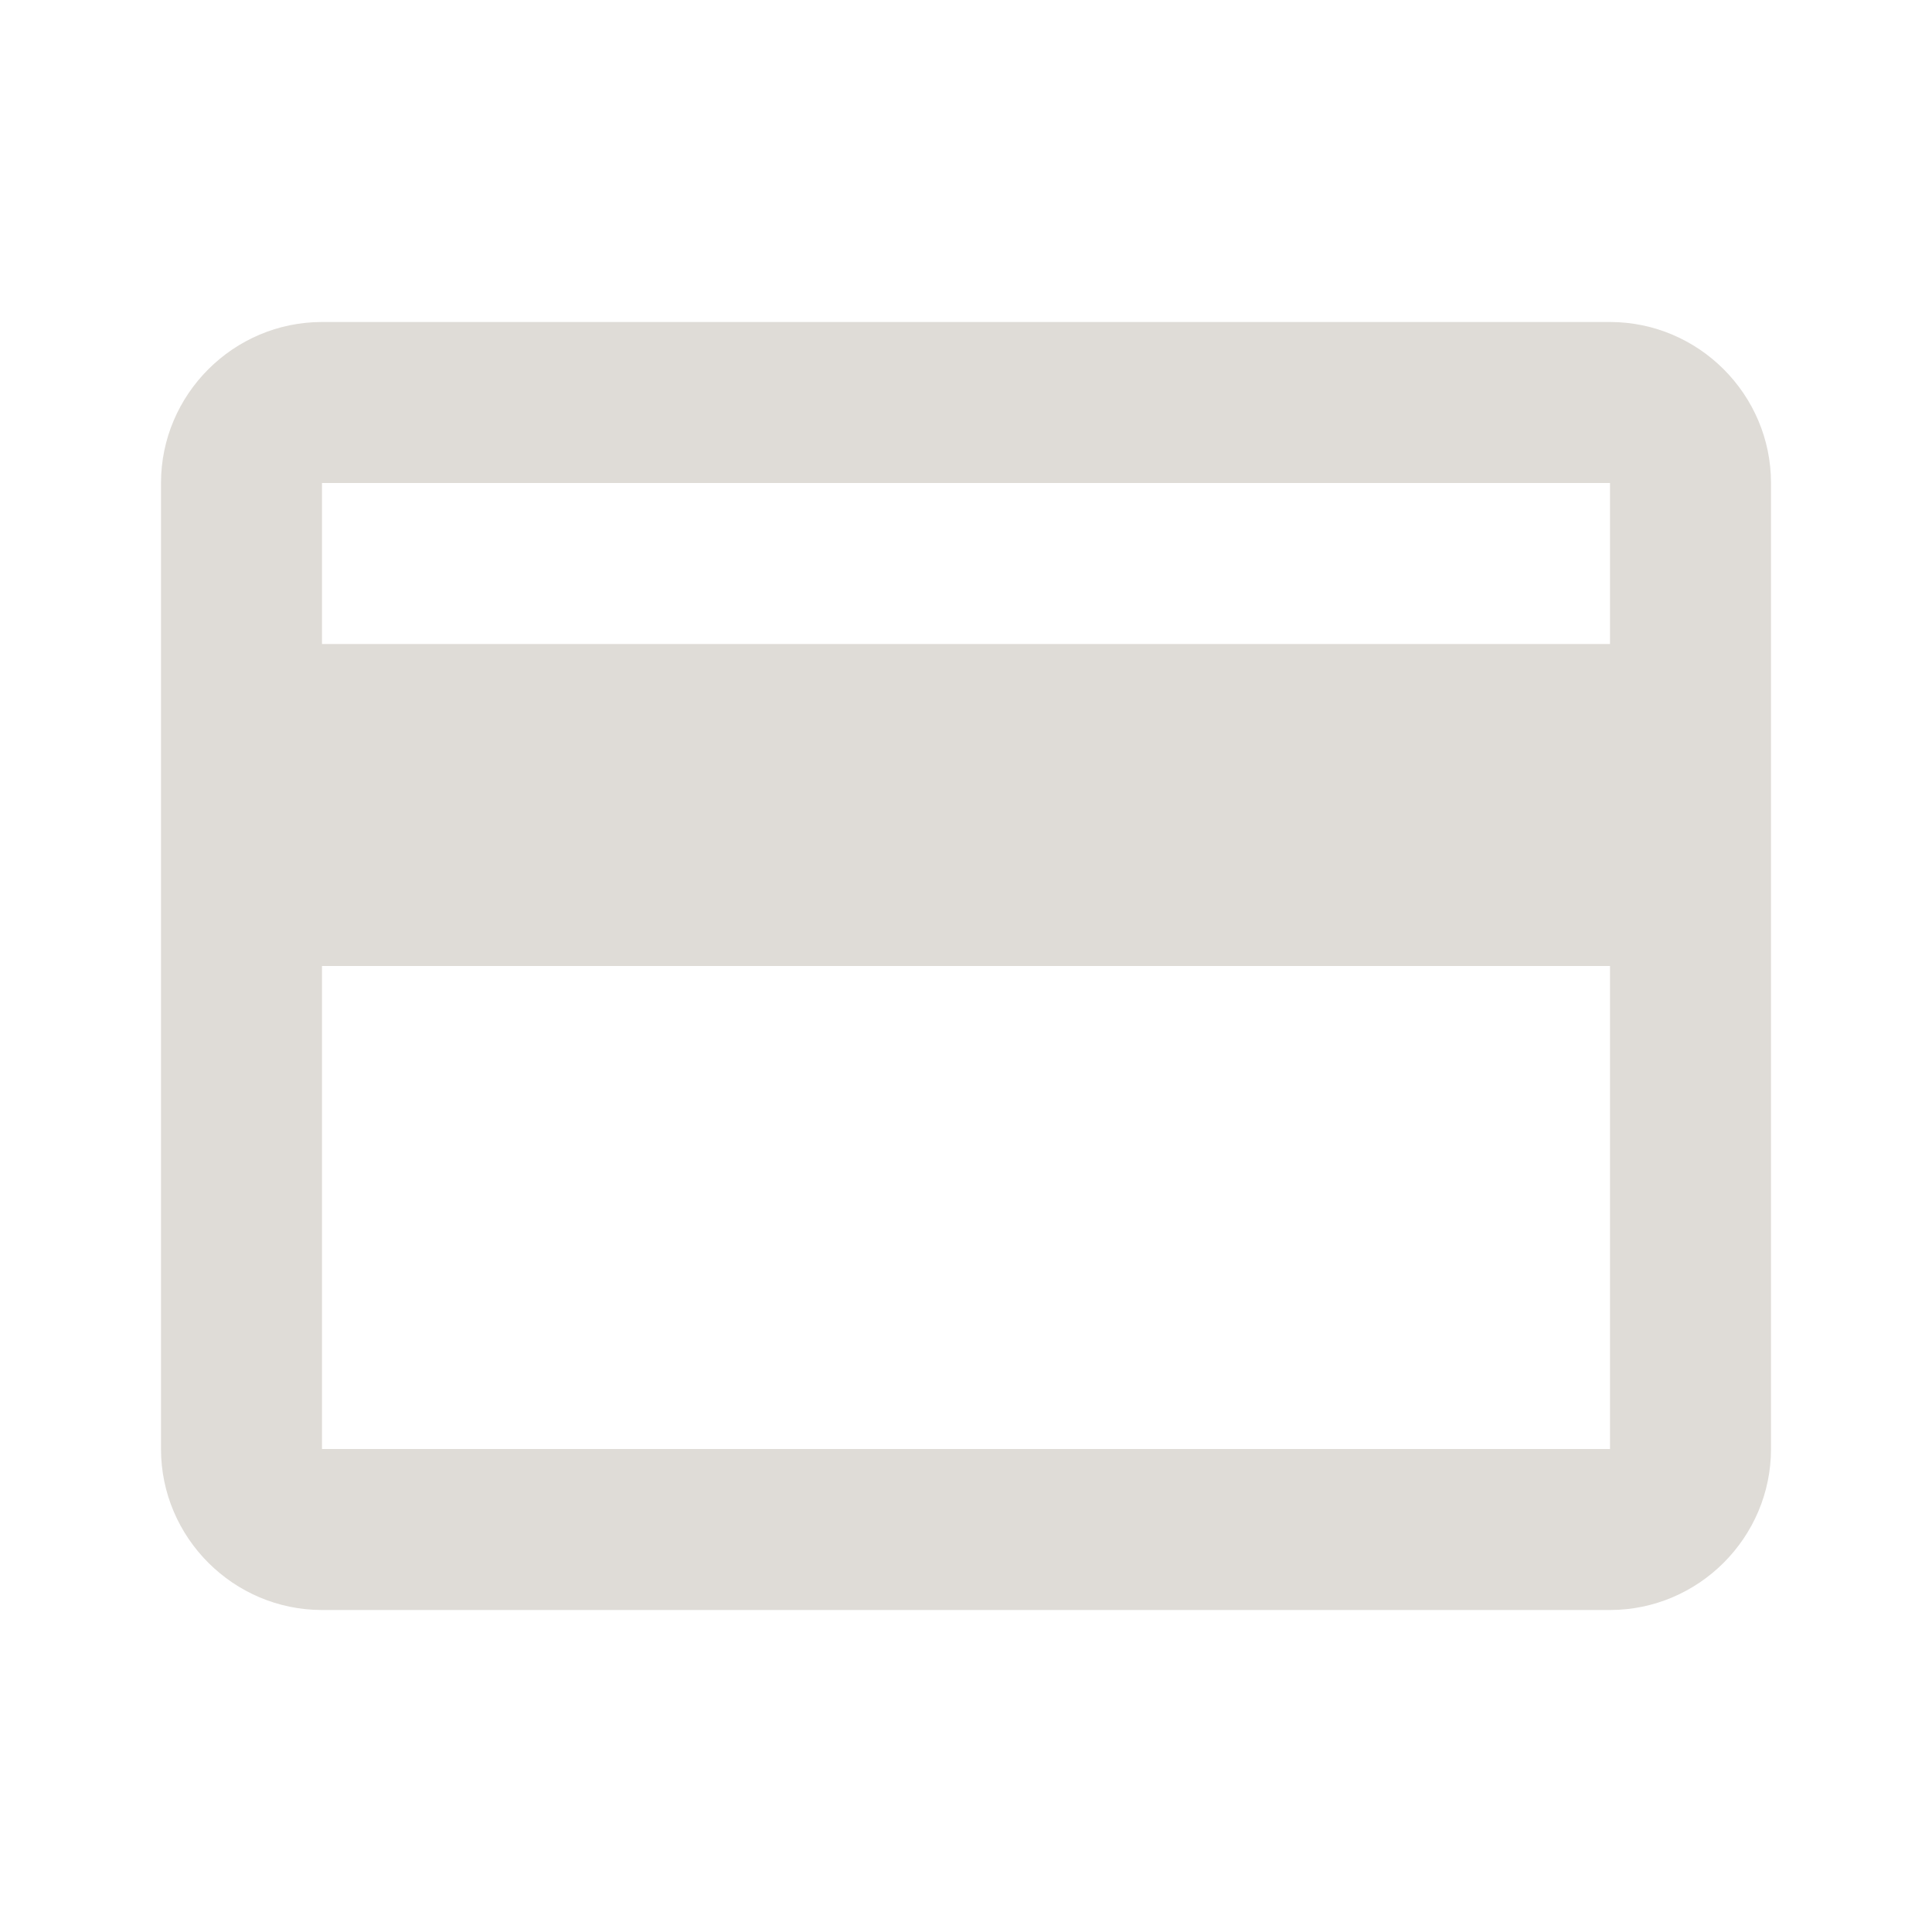 <svg fill="#DFDCD7" xmlns="http://www.w3.org/2000/svg" viewBox="0 0 24 24" style="pointer-events: none; display: block;"><g id="credit-card"><path d="M20,4H4C2.9,4,2,4.9,2,6v12c0,1.1,0.9,2,2,2h16c1.1,0,2-0.9,2-2V6C22,4.9,21.1,4,20,4z M20,18H4v-6h16V18z M20,8H4V6h16V8z"></path></g></svg>